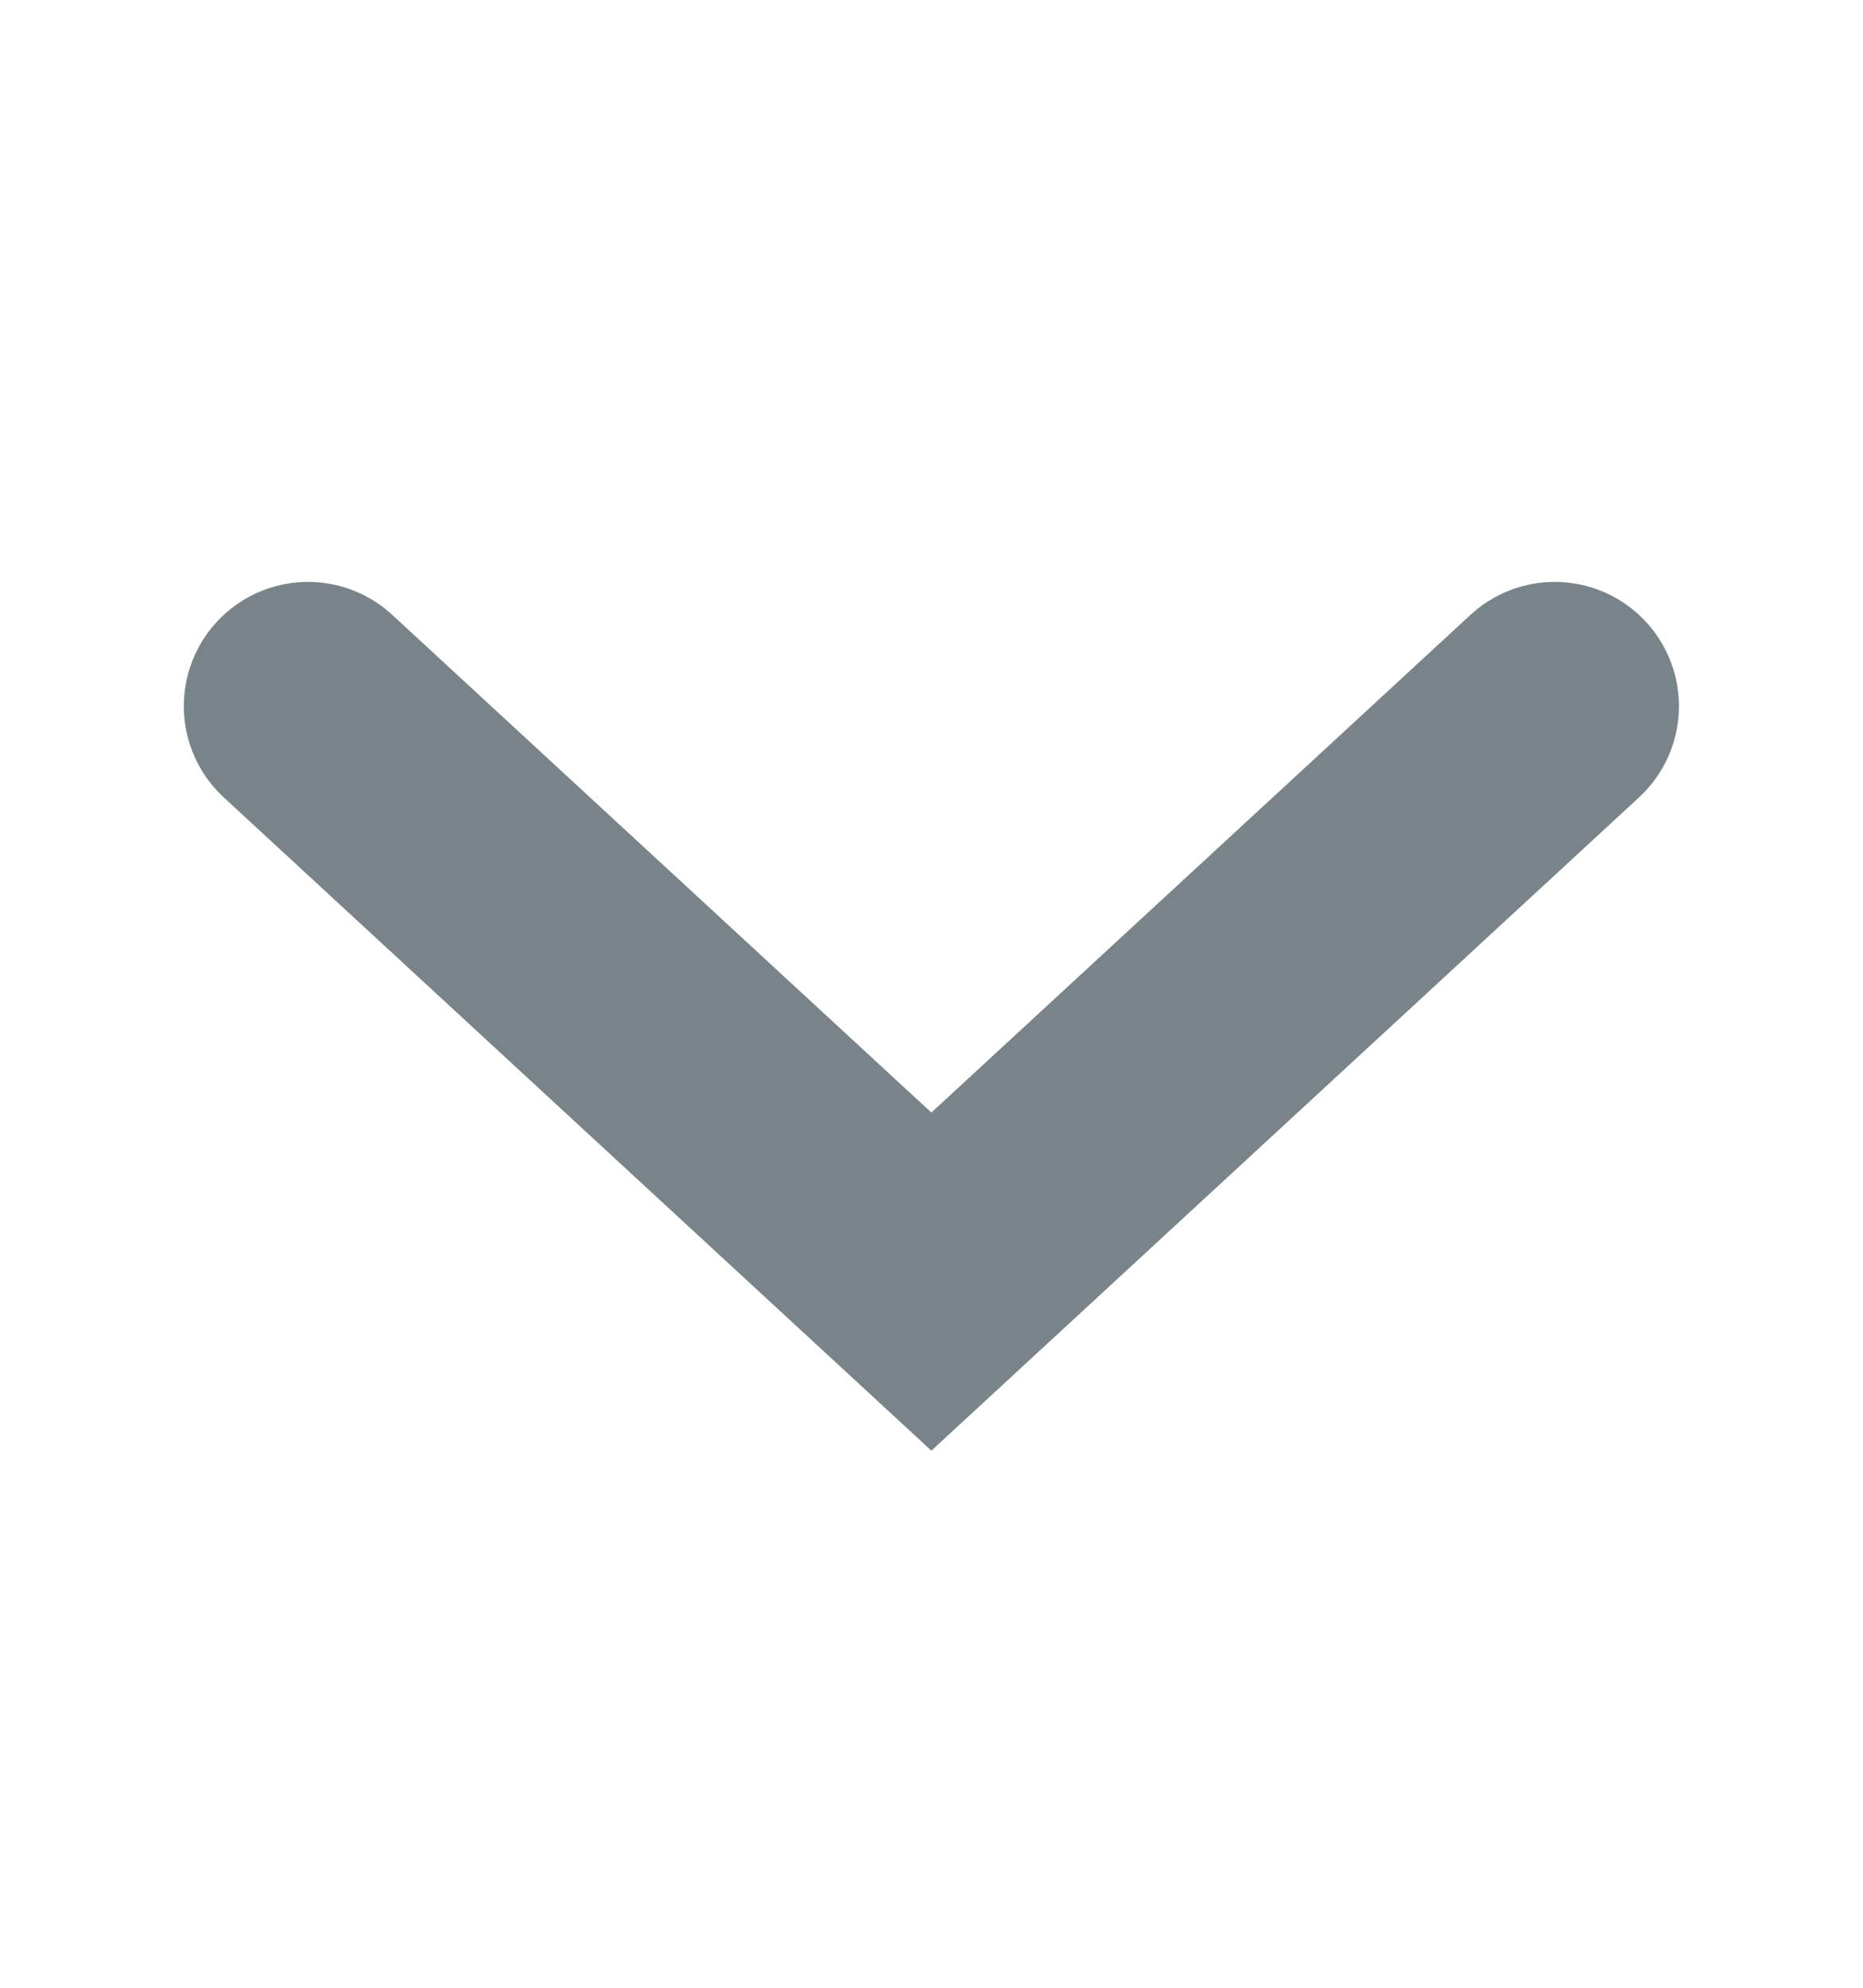 <svg width="15" height="16" viewBox="0 0 15 16" fill="none" xmlns="http://www.w3.org/2000/svg">
<path d="M2.48 5.684L7.499 10.316L12.518 5.684" stroke="#79848A" stroke-width="2" stroke-linecap="round"/>
</svg>
